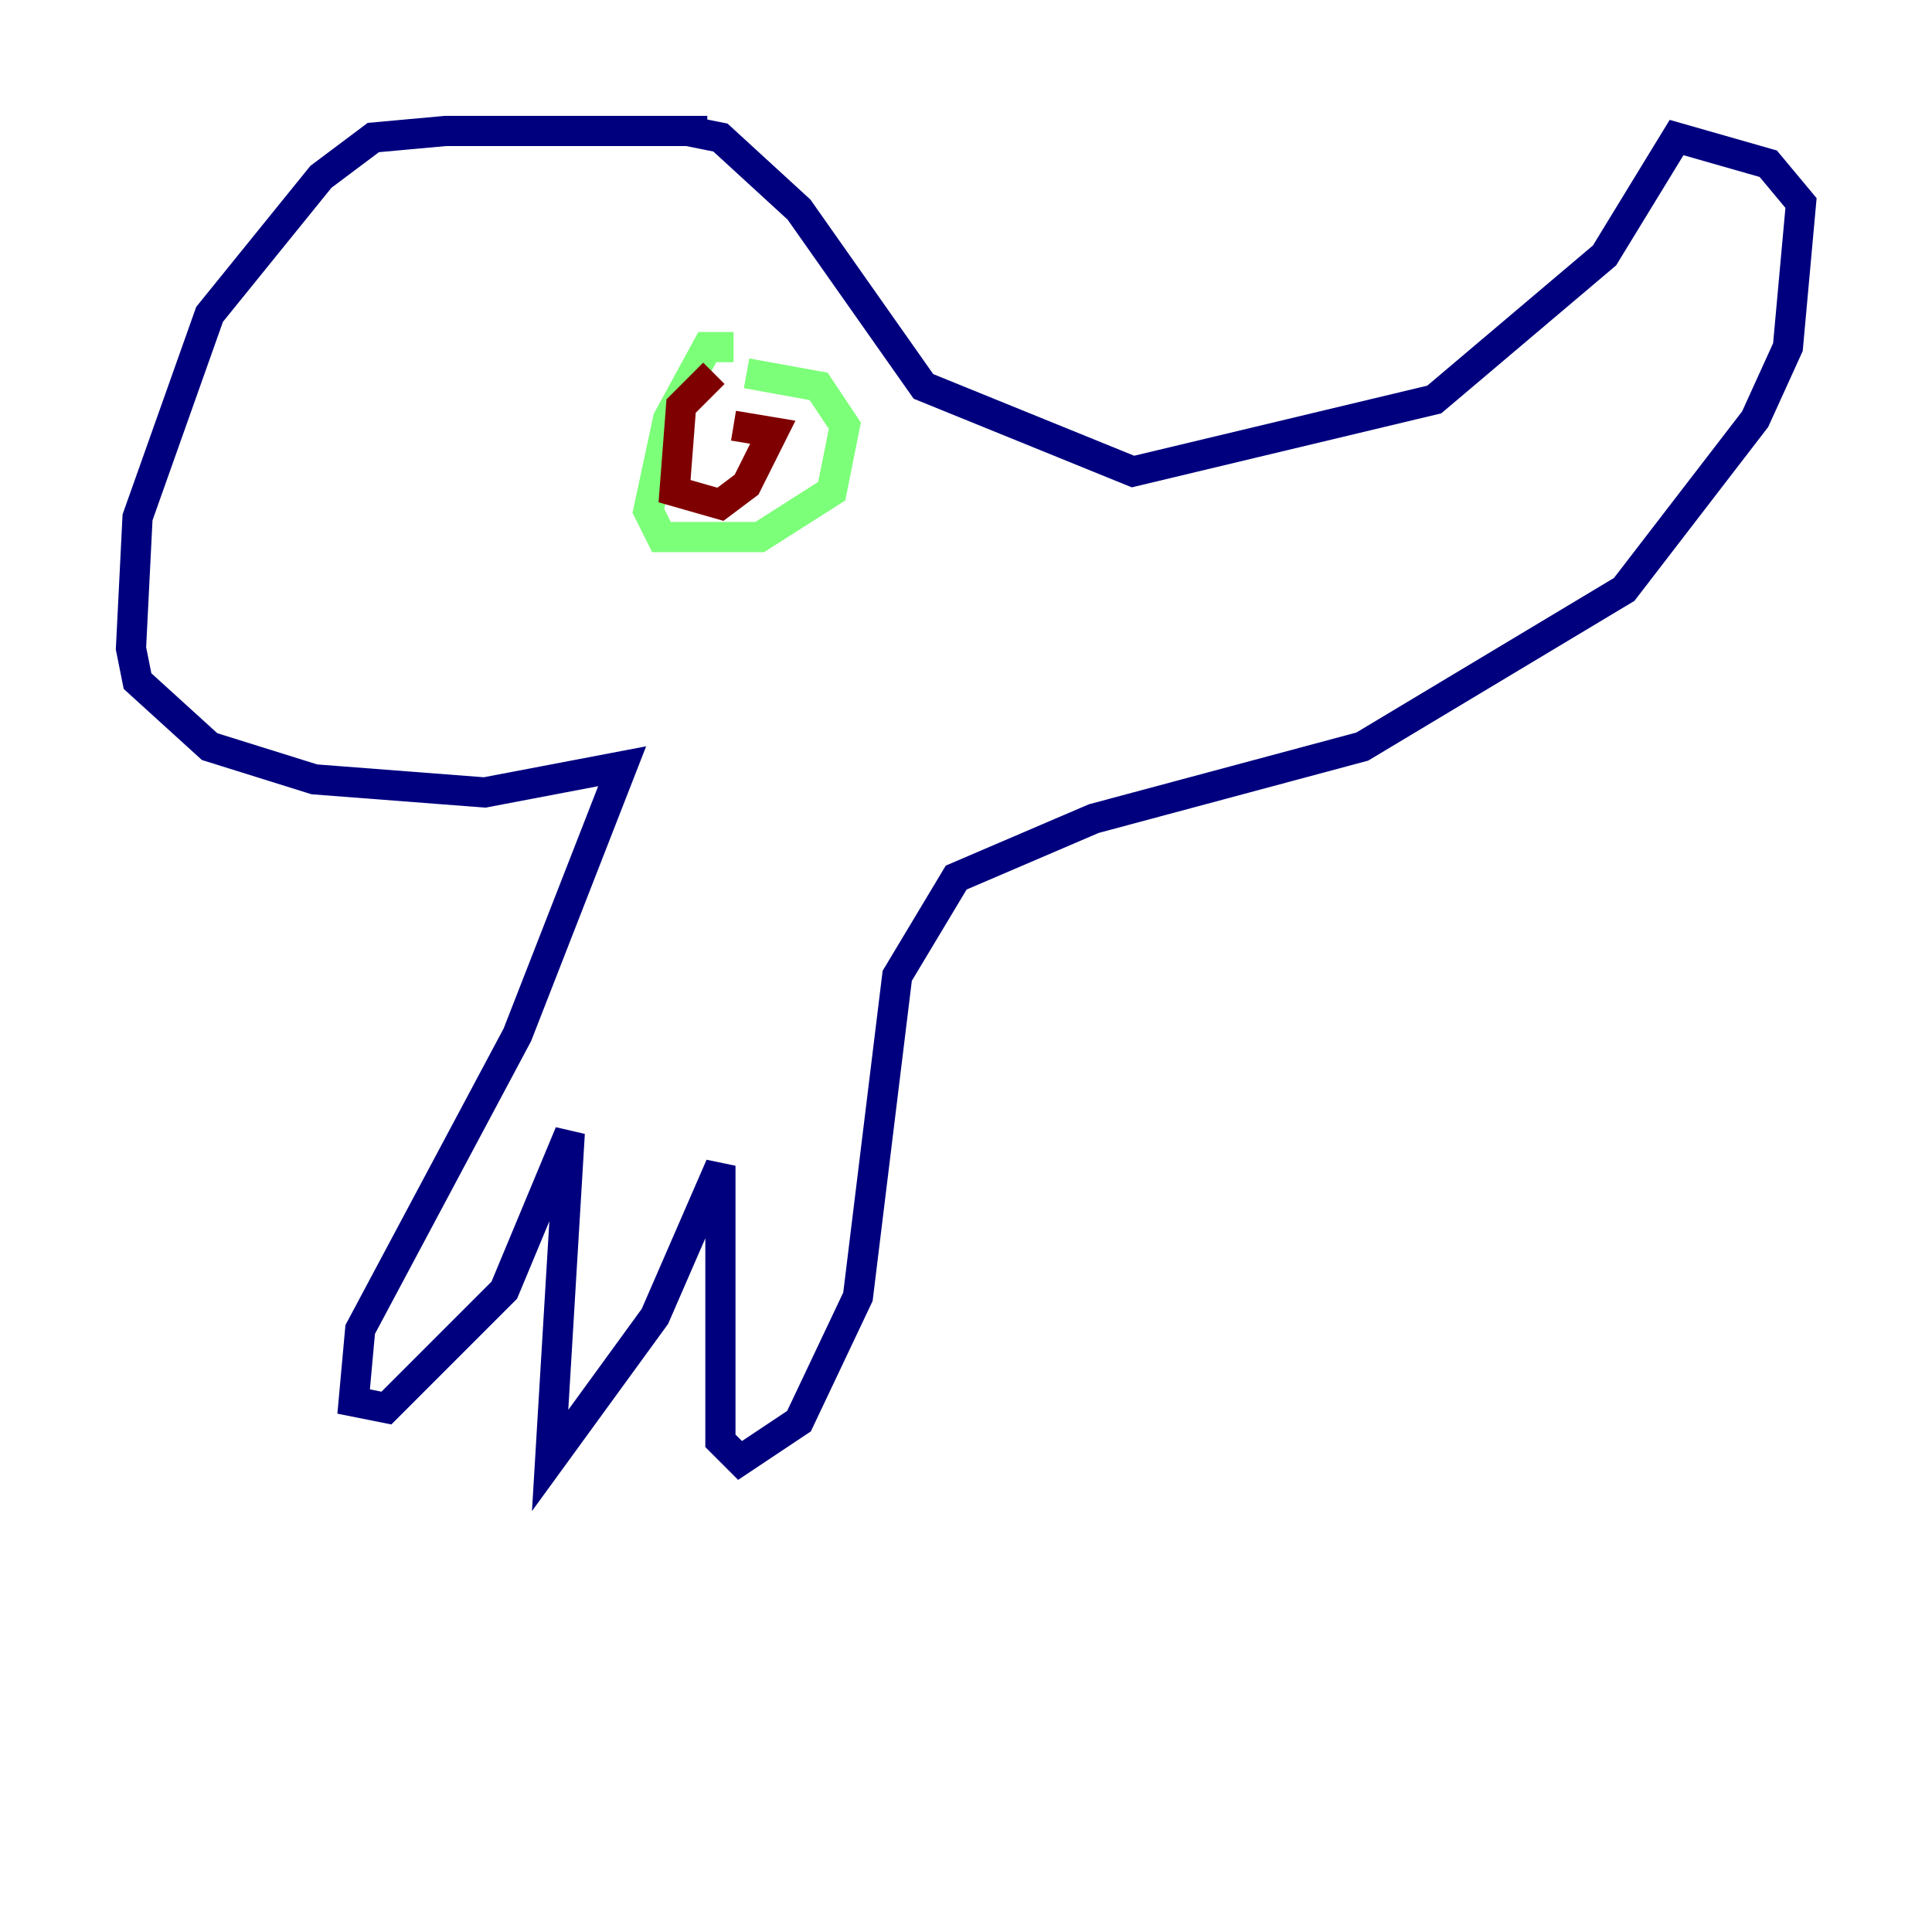 <?xml version="1.0" encoding="utf-8" ?>
<svg baseProfile="tiny" height="128" version="1.2" viewBox="0,0,128,128" width="128" xmlns="http://www.w3.org/2000/svg" xmlns:ev="http://www.w3.org/2001/xml-events" xmlns:xlink="http://www.w3.org/1999/xlink"><defs /><polyline fill="none" points="46.861,8.678 29.505,8.678 24.732,9.112 21.261,11.715 13.885,20.827 9.112,34.278 8.678,42.956 9.112,45.125 13.885,49.464 20.827,51.634 32.108,52.502 41.22,50.766 34.278,68.556 23.864,88.081 23.43,92.854 25.6,93.288 33.41,85.478 37.749,75.064 36.447,96.759 43.39,87.214 47.729,77.234 47.729,95.458 49.031,96.759 52.936,94.156 56.841,85.912 59.444,64.651 63.349,58.142 72.461,54.237 90.251,49.464 107.607,39.051 116.285,27.77 118.454,22.997 119.322,13.451 117.153,10.848 111.078,9.112 106.305,16.922 95.024,26.468 75.064,31.241 61.18,25.6 52.936,13.885 47.729,9.112 45.559,8.678" stroke="#00007f" stroke-width="2" /><polyline fill="none" points="48.597,22.997 46.861,22.997 44.258,27.77 42.956,33.844 43.824,35.58 50.332,35.58 55.105,32.542 55.973,28.203 54.237,25.6 49.464,24.732" stroke="#7cff79" stroke-width="2" /><polyline fill="none" points="47.295,24.732 45.125,26.902 44.691,32.542 47.729,33.41 49.464,32.108 51.2,28.637 48.597,28.203" stroke="#7f0000" stroke-width="2" /></svg>